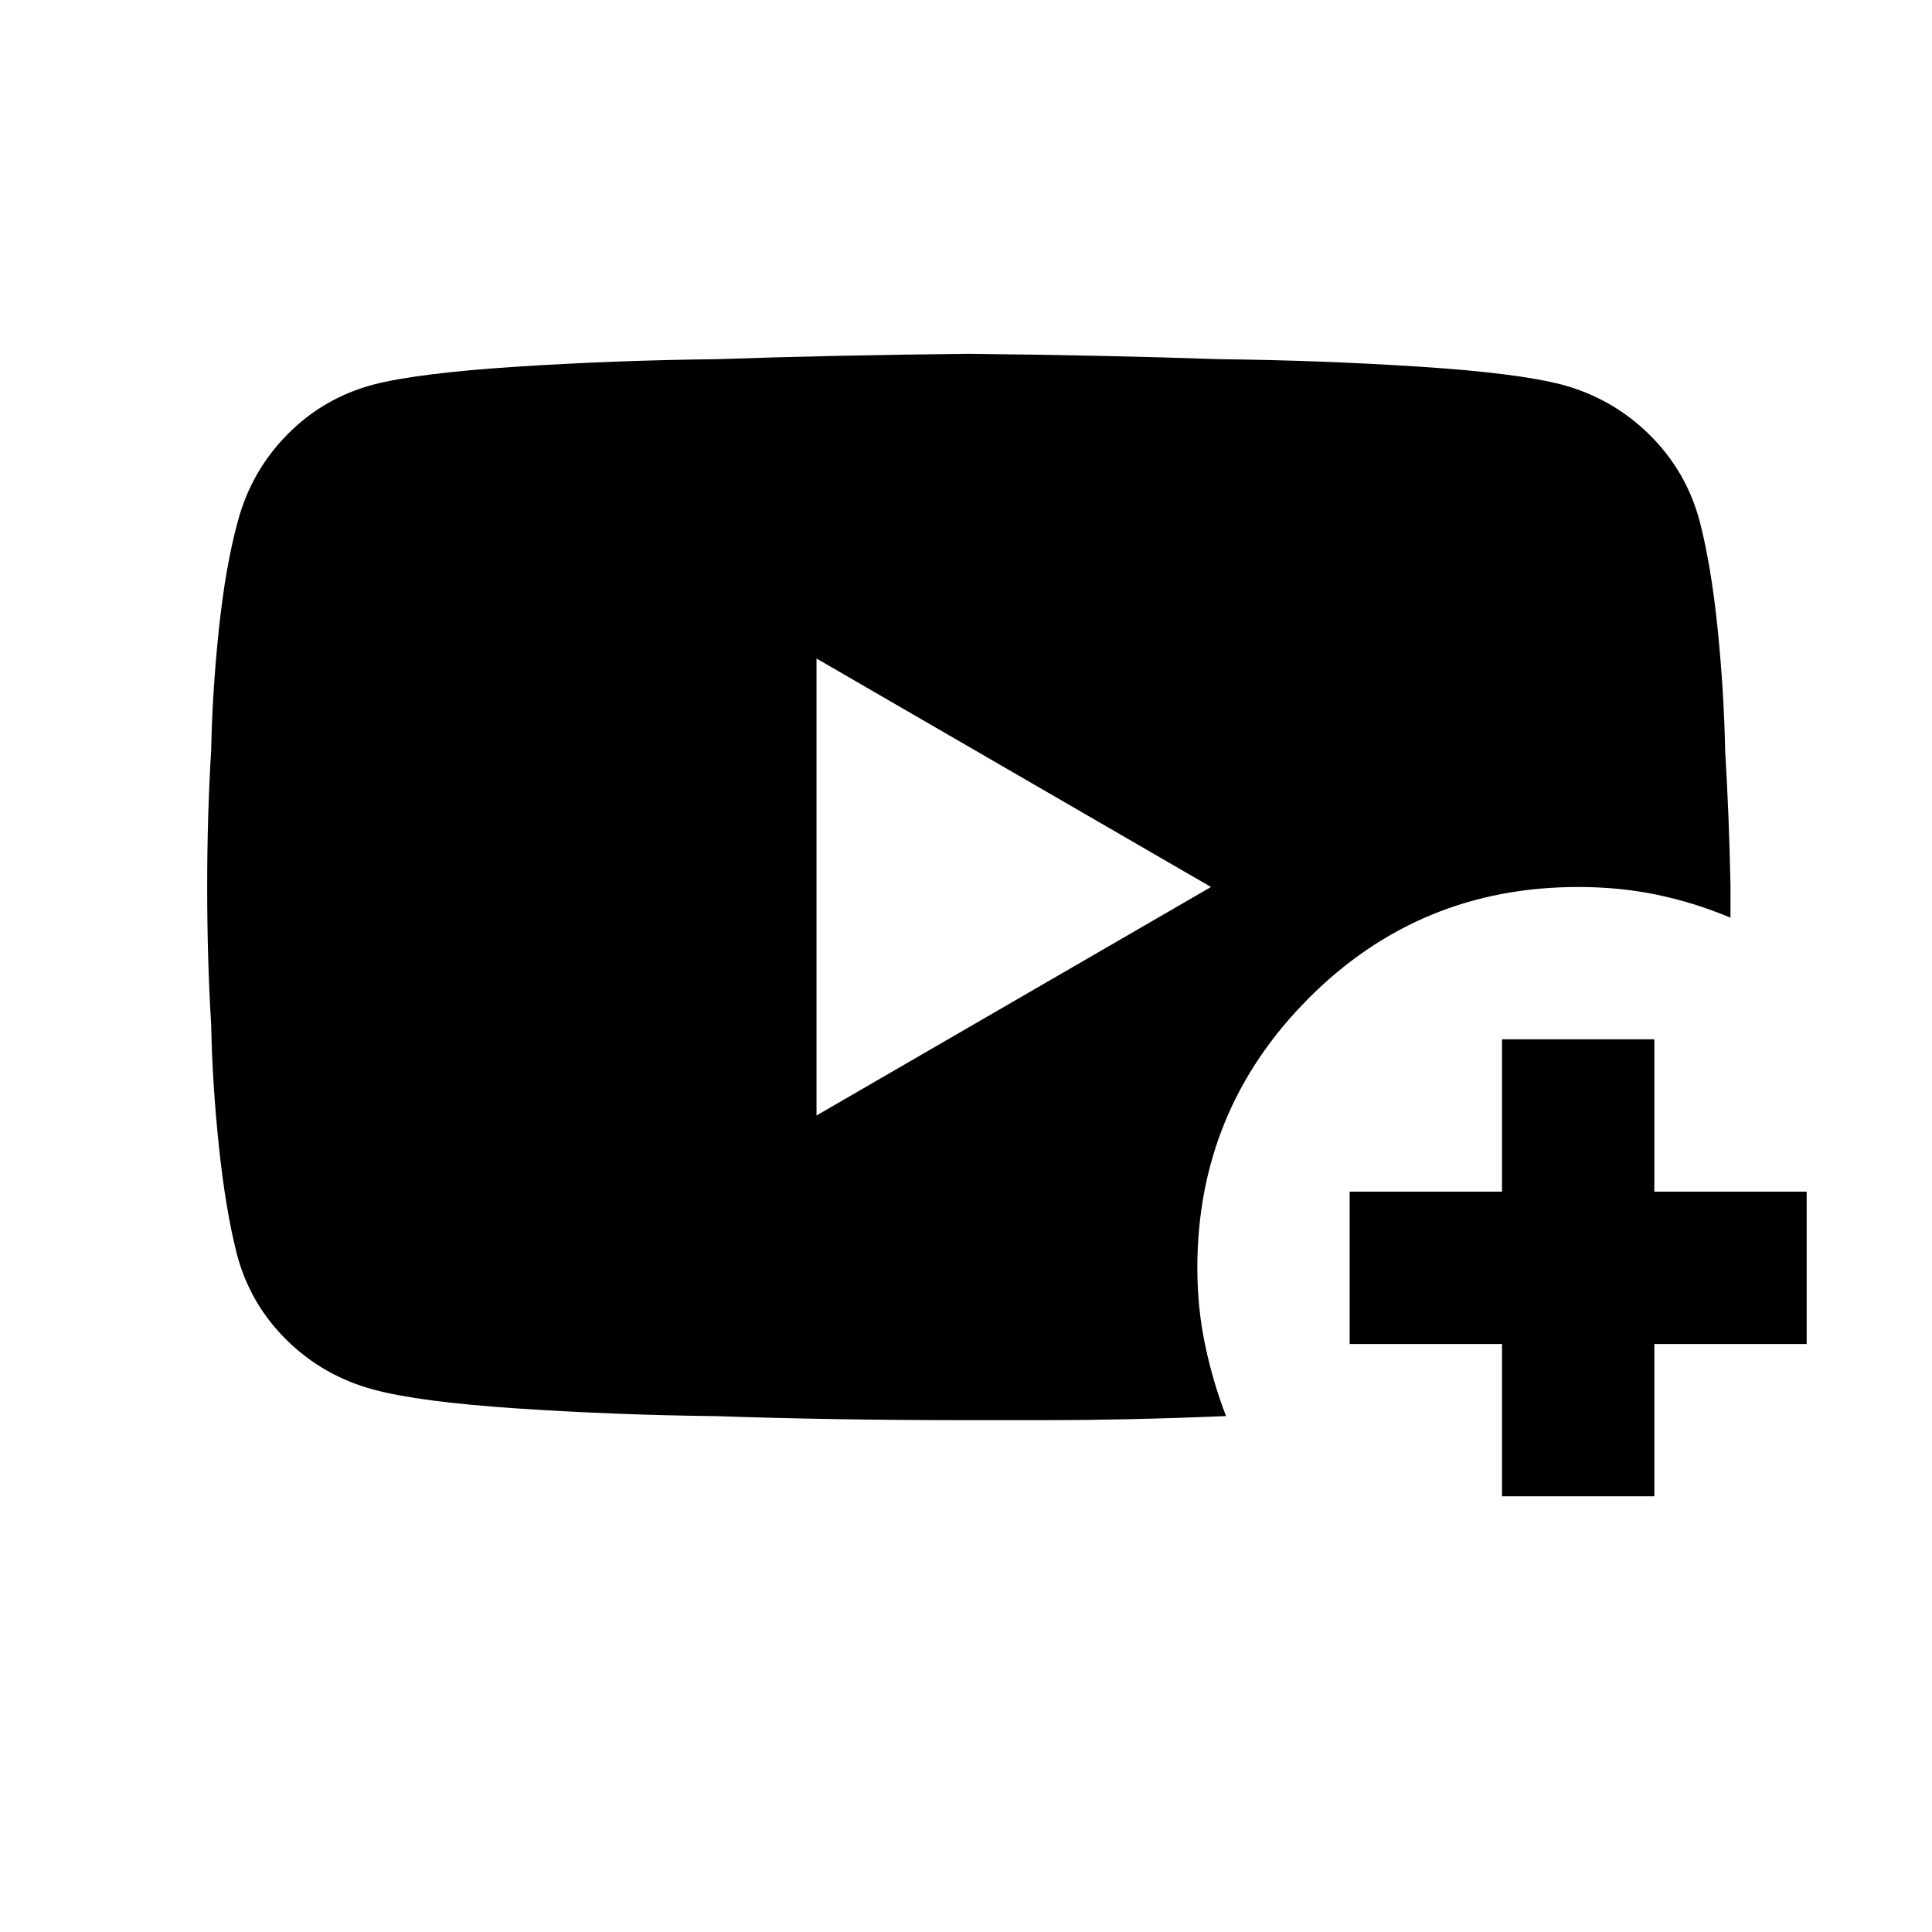 <svg xmlns="http://www.w3.org/2000/svg" height="40" viewBox="0 -960 960 960" width="40"><path d="M609.21-256.36q-26.14 1.09-48.67 1.56-22.52.47-40.32.47h-38.89q-67.36 0-125.43-2-50.36-.57-99.15-3.84-48.79-3.28-70.94-9.31-25.05-6.64-43.36-24.66-18.32-18.03-24.81-42.93-5.57-22.04-8.85-53.14-3.28-31.1-3.84-60.25-2-32.53-2-68.8 0-35.58 2-68.37.56-28.91 3.84-59.94 3.28-31.04 9.32-53.17 6.63-25.02 24.63-43.31 17.99-18.29 43.03-24.91 22.16-5.67 70.96-8.83 48.81-3.16 99.08-3.72 57.91-2 125.38-2.67 66.8.67 125.12 2.67 50.31.56 99.11 3.72 48.81 3.16 70.96 8.99 25.04 6.81 43.33 24.91 18.3 18.1 24.92 43.12 5.68 22.14 8.85 53.19 3.16 31.04 3.72 60.11 2 33.26 2.67 67.49V-504q-17.83-7.51-36.42-11.38-18.59-3.88-39.27-3.88-78.9 0-134.07 55.45-55.16 55.45-55.16 133.79 0 19.98 3.9 38.46 3.89 18.47 10.36 35.2ZM405.72-405.72l196.02-113.54-196.02-113.53v227.07Zm340.61 189.23v-75.69h-75.69v-75.69h75.69v-75.69h75.7v75.69h75.69v75.69h-75.69v75.69h-75.7Z"/></svg>